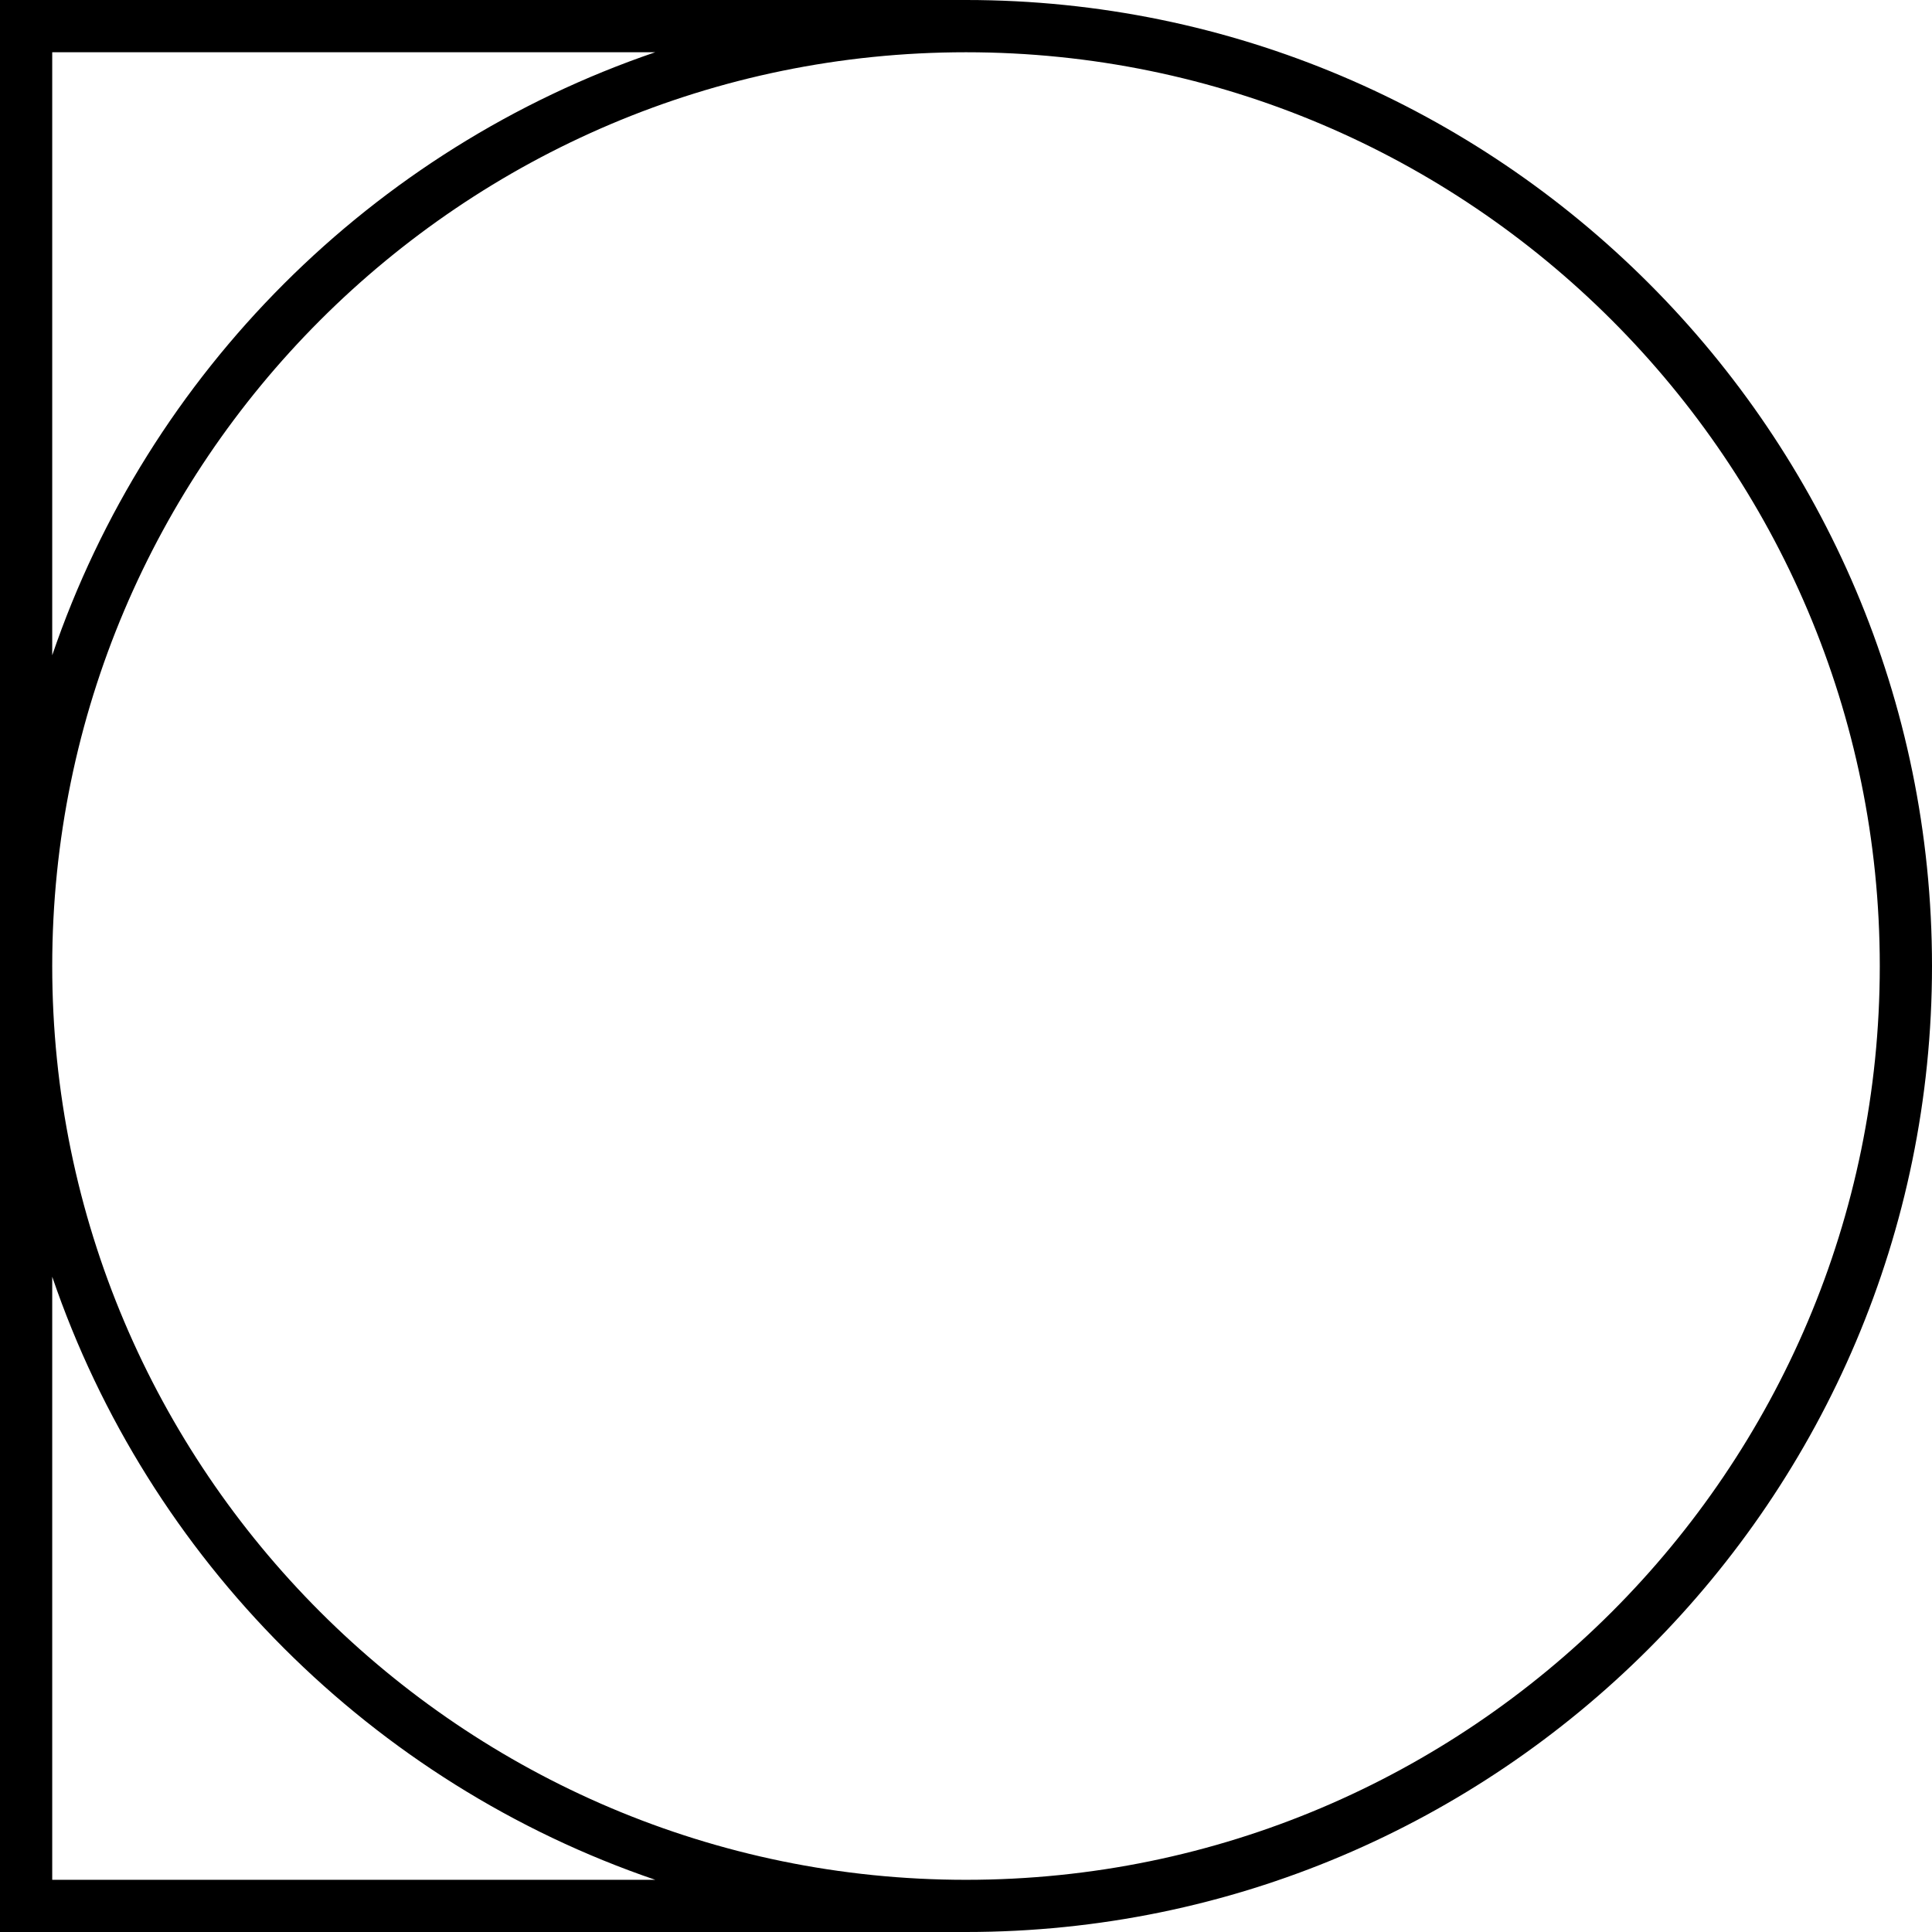 <?xml version="1.0" encoding="iso-8859-1"?>
<!-- Generator: Adobe Illustrator 19.2.0, SVG Export Plug-In . SVG Version: 6.00 Build 0)  -->
<svg version="1.1" xmlns="http://www.w3.org/2000/svg" xmlns:xlink="http://www.w3.org/1999/xlink" x="0px" y="0px"
	 viewBox="0 0 51.758 51.758" style="enable-background:new 0 0 51.758 51.758;" xml:space="preserve">
<g id="Designobjekt">
	<path d="M25.879,0H0v51.758h25.879c14.27,0,25.879-11.609,25.879-25.879C51.758,11.609,40.149,0,25.879,0 M1.399,1.399h16.156
		C9.978,3.983,3.983,9.978,1.399,17.555V1.399z M1.399,50.36V34.203C3.983,41.78,9.978,47.775,17.555,50.36H1.399z M25.879,50.36
		c-13.498,0-24.48-10.982-24.48-24.48c0-13.498,10.982-24.48,24.48-24.48c13.498,0,24.48,10.982,24.48,24.48
		C50.36,39.378,39.378,50.36,25.879,50.36"/>
</g>
<g id="Layer_1">
</g>
</svg>

